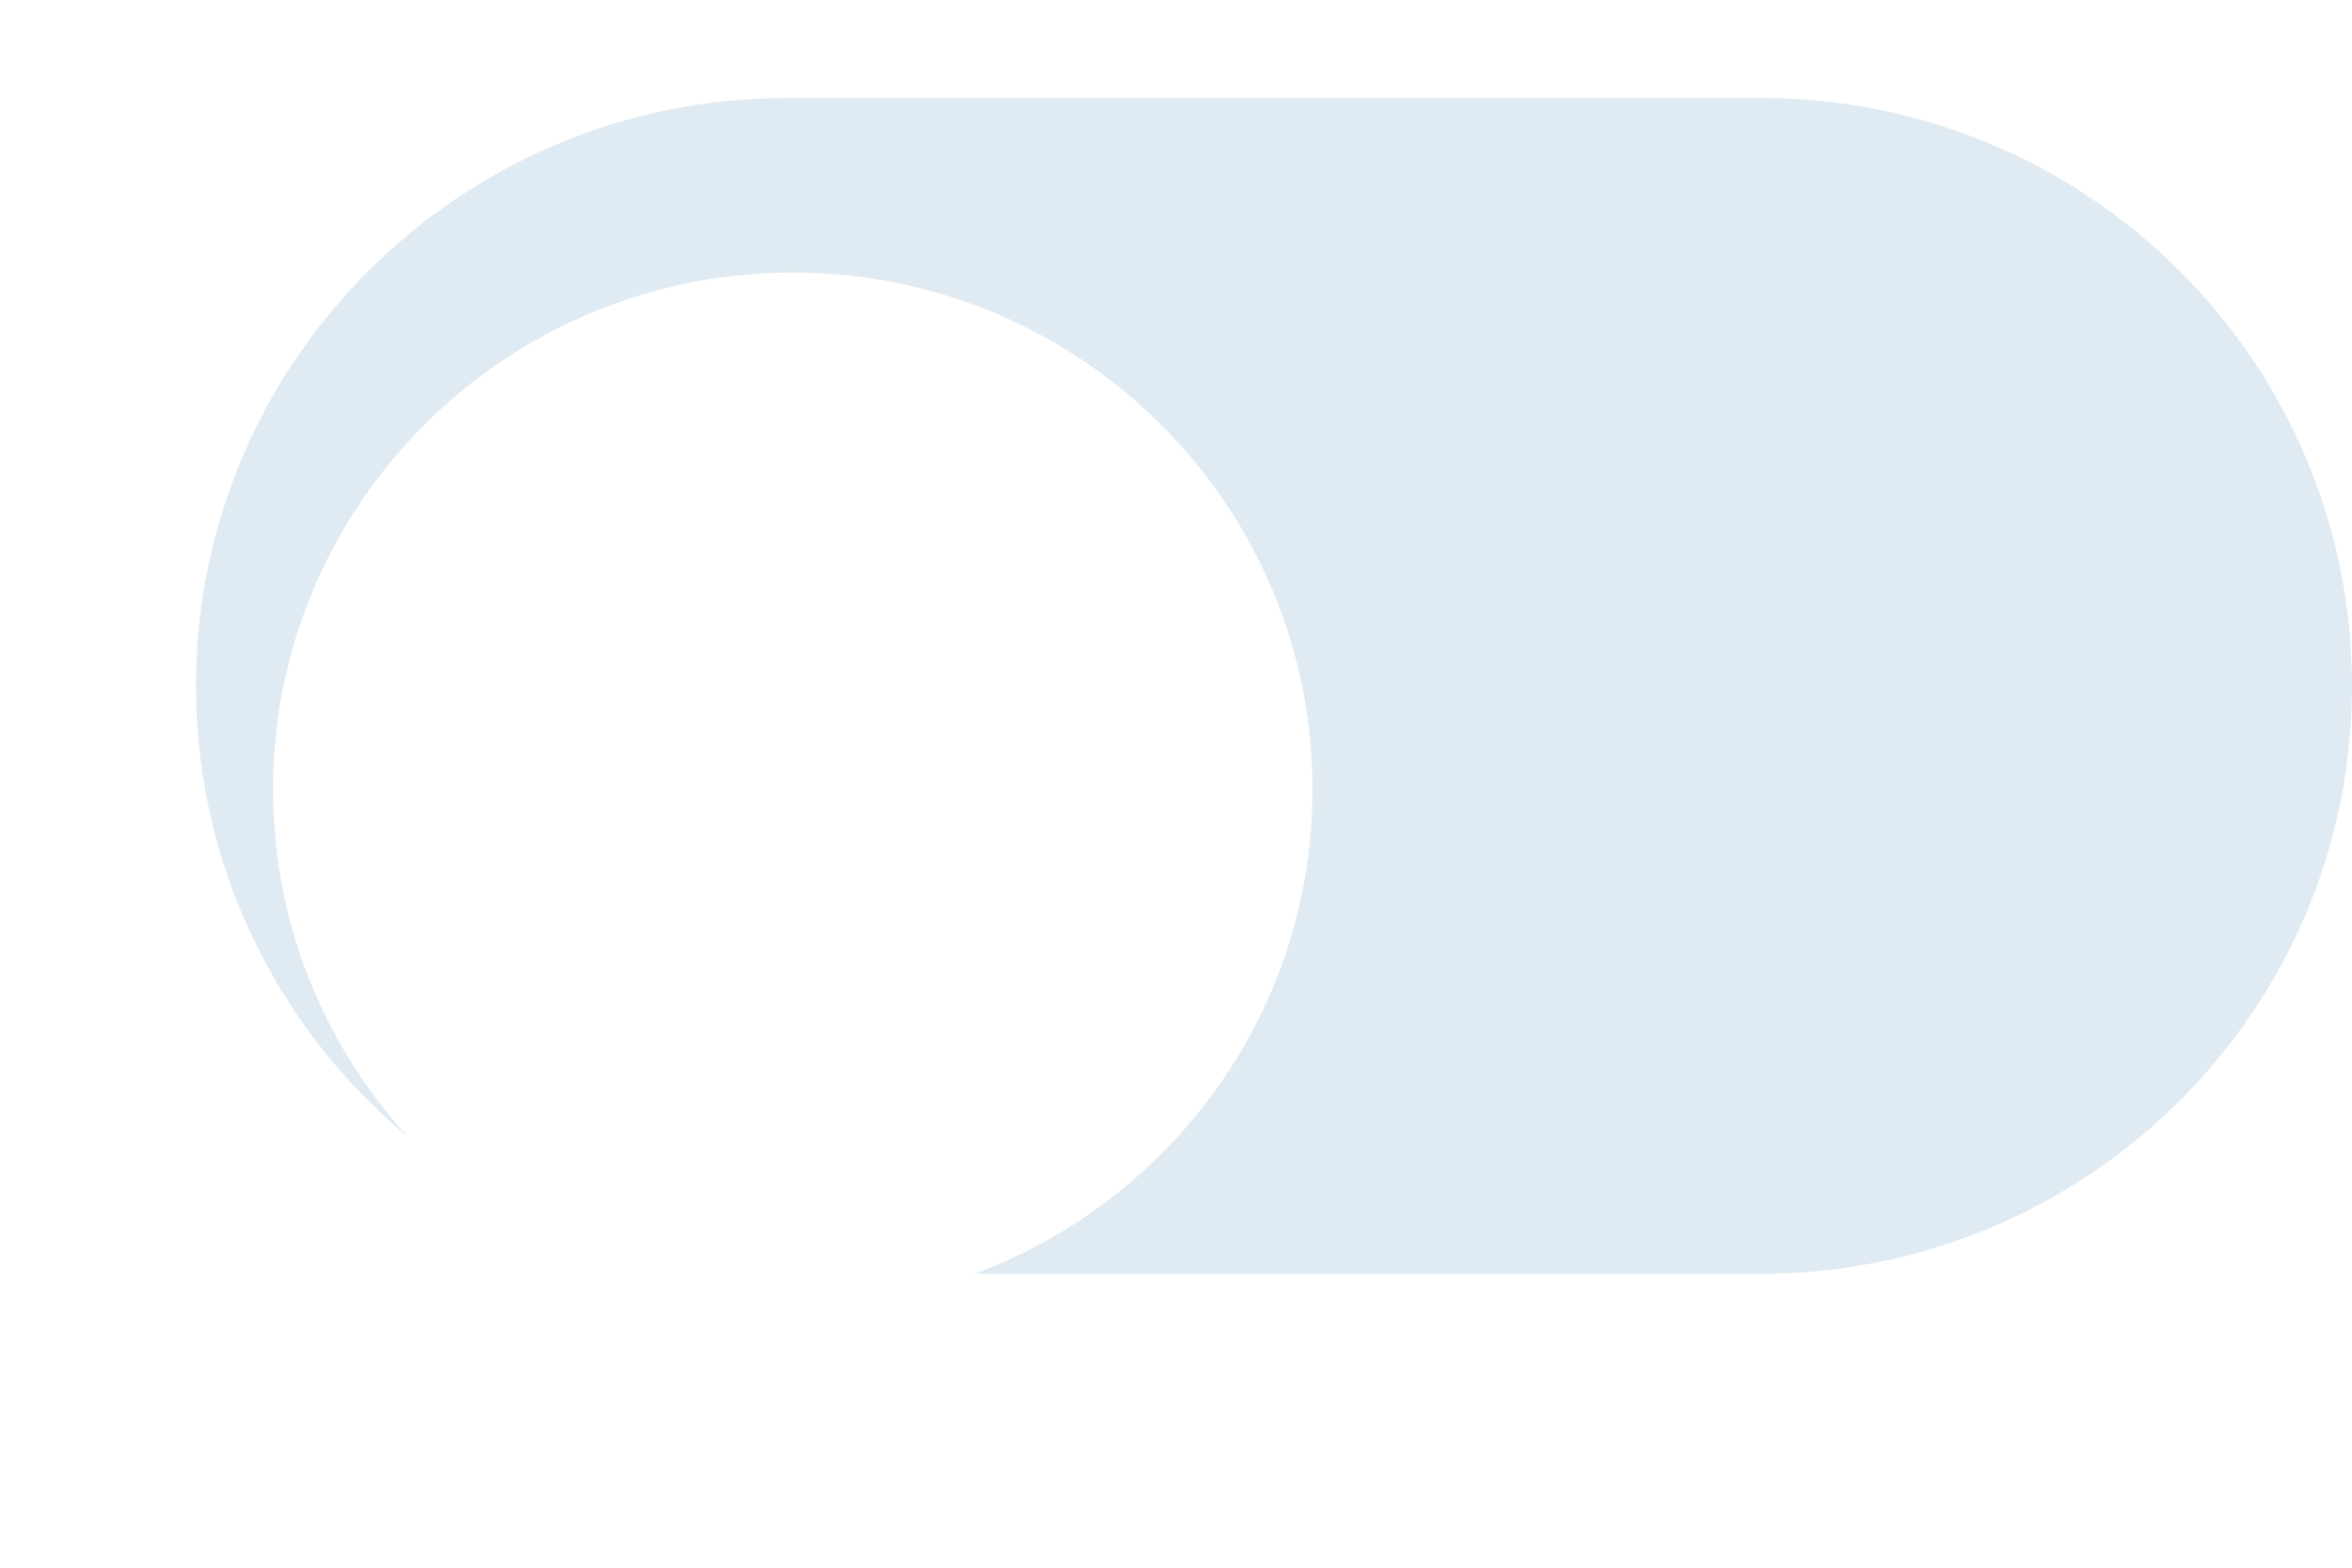 <svg width="48" height="32" viewBox="0 0 48 32" fill="none" xmlns="http://www.w3.org/2000/svg">
<g id="Group 272">
<path id="Rectangle 205" d="M48 14C48 7.373 42.599 2 35.935 2H16.064C9.401 2 4 7.373 4 14C4 20.627 9.401 26 16.064 26H35.935C42.599 26 48 20.627 48 14Z" fill="#DFEAF2"/>
<g id="Ellipse 32" filter="url(#filter0_d_163_1450)">
<path d="M5.572 14.114C5.572 19.941 10.321 24.664 16.179 24.664C22.037 24.664 26.786 19.941 26.786 14.114C26.786 8.287 22.037 3.563 16.179 3.563C10.321 3.563 5.572 8.287 5.572 14.114Z" fill="white"/>
</g>
</g>
<defs>
<filter id="filter0_d_163_1450" x="0.572" y="0.563" width="31.214" height="31.101" filterUnits="userSpaceOnUse" color-interpolation-filters="sRGB">
<feFlood flood-opacity="0" result="BackgroundImageFix"/>
<feColorMatrix in="SourceAlpha" type="matrix" values="0 0 0 0 0 0 0 0 0 0 0 0 0 0 0 0 0 0 127 0" result="hardAlpha"/>
<feOffset dy="2"/>
<feGaussianBlur stdDeviation="2.5"/>
<feColorMatrix type="matrix" values="0 0 0 0 0 0 0 0 0 0 0 0 0 0 0 0 0 0 0.1 0"/>
<feBlend mode="normal" in2="BackgroundImageFix" result="effect1_dropShadow_163_1450"/>
<feBlend mode="normal" in="SourceGraphic" in2="effect1_dropShadow_163_1450" result="shape"/>
</filter>
</defs>
</svg>
